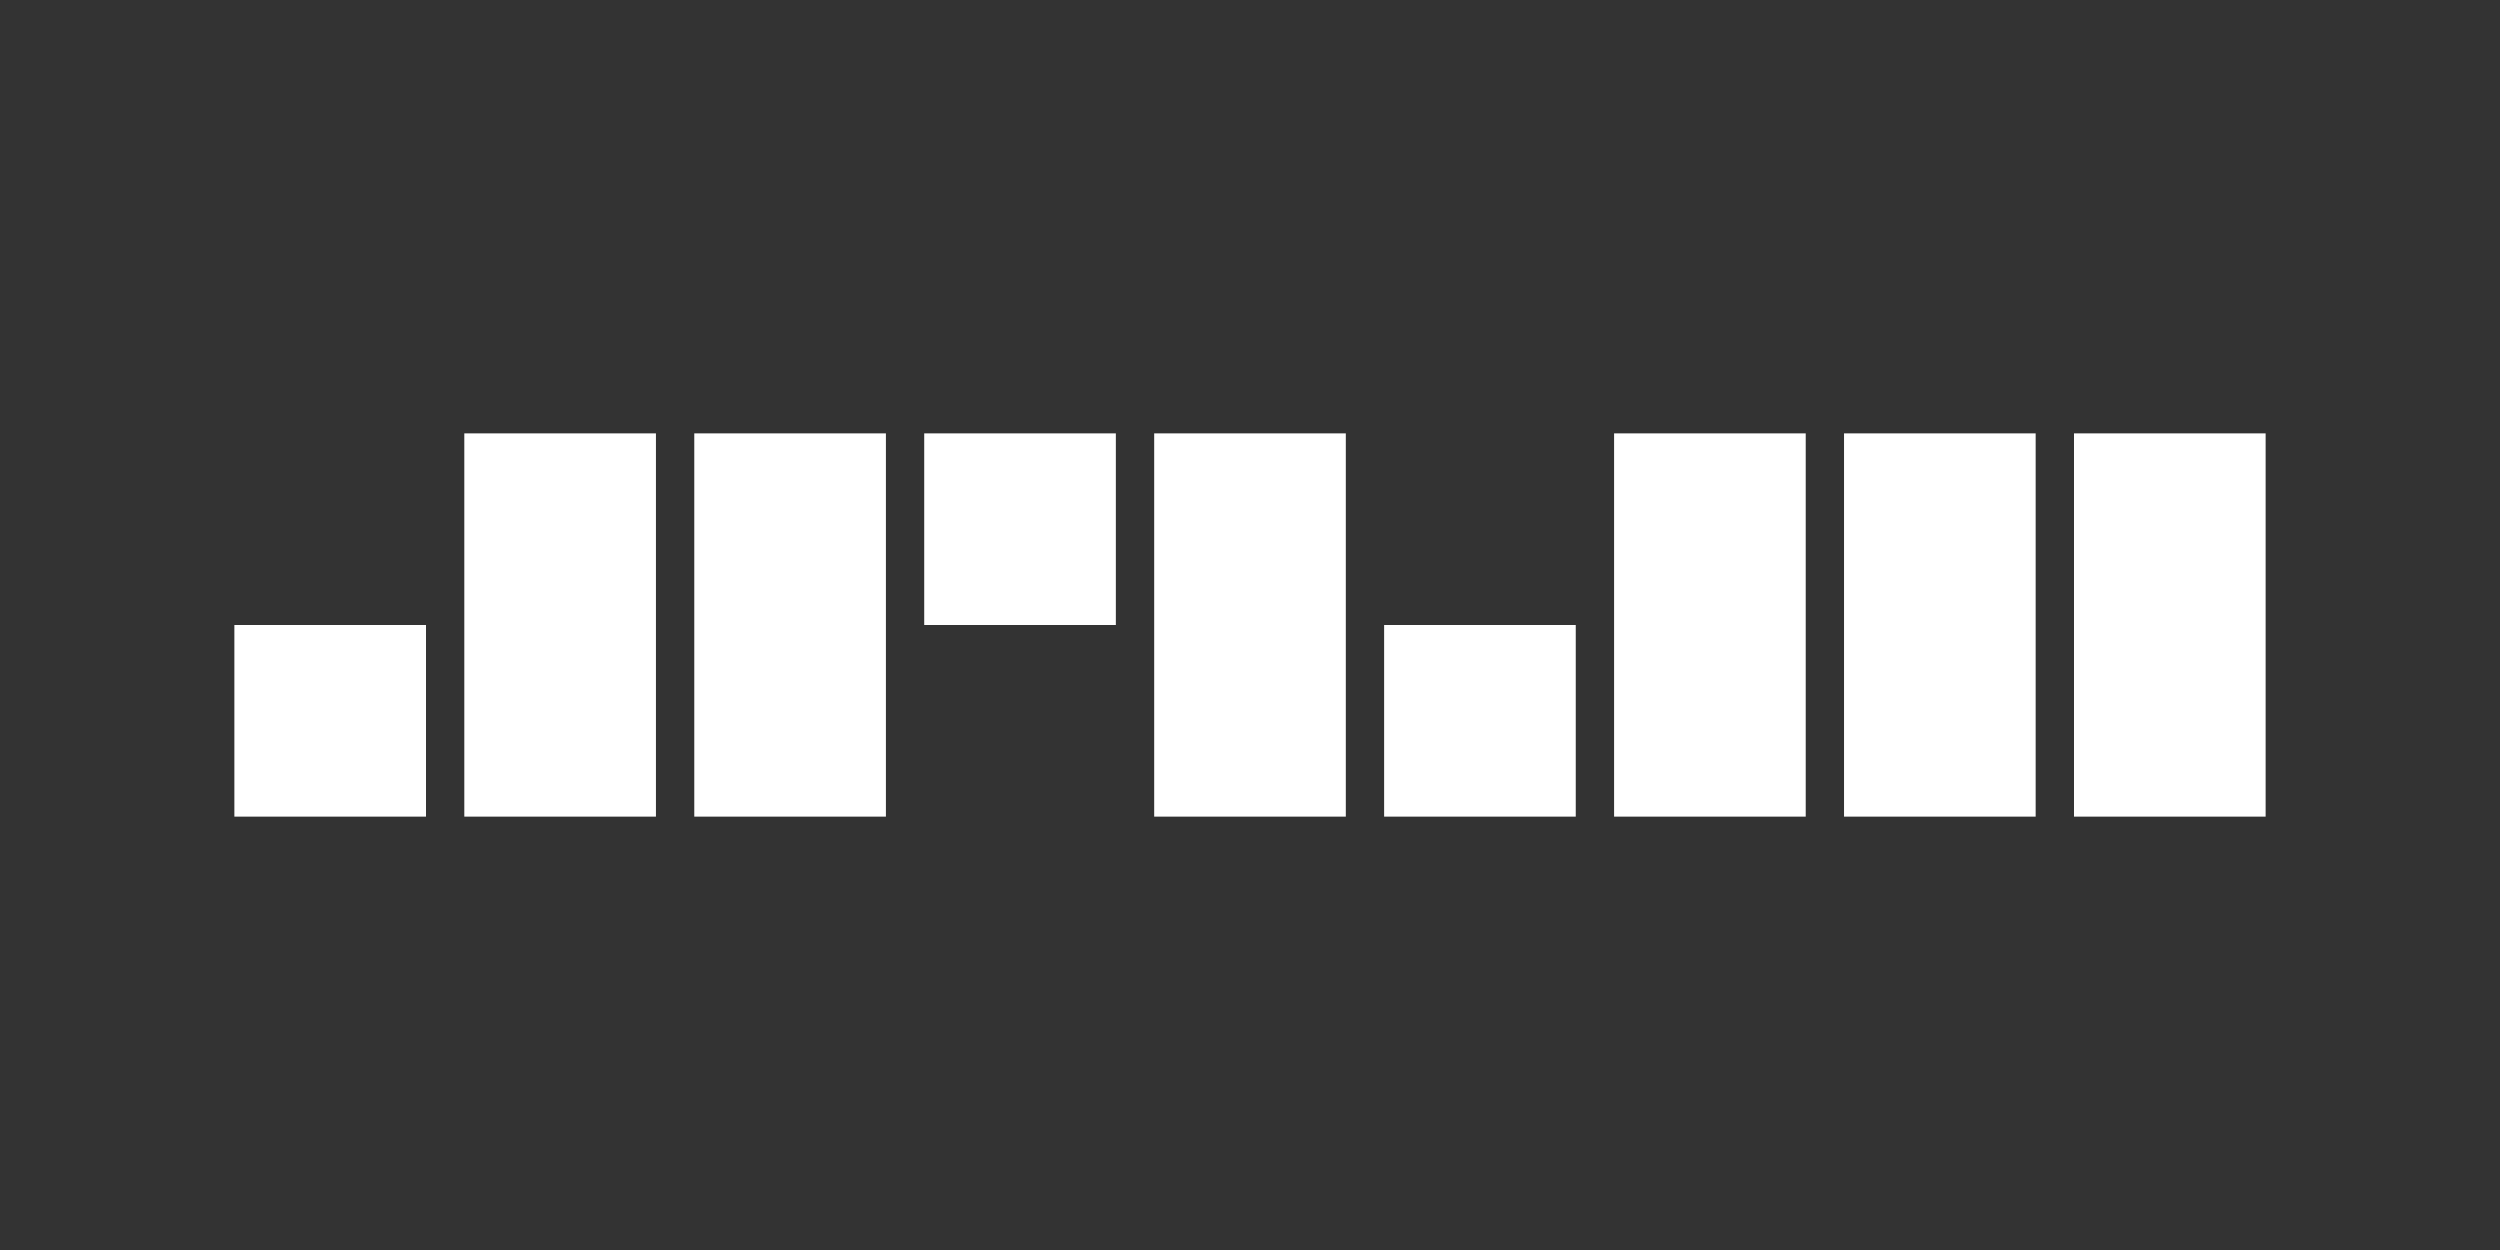 <svg id="Capa_1" data-name="Capa 1" xmlns="http://www.w3.org/2000/svg" viewBox="0 0 800 400"><rect x="0" y="0" width="800" height="400" fill="#333333" stroke="none"/><defs><style>.cls-1{fill:#fff;}.cls-2{fill:none;}</style></defs><rect class="cls-1" x="75" y="200" width="61.32" height="61.32"/><rect class="cls-1" x="148.58" y="138.68" width="61.32" height="122.64"/><rect class="cls-1" x="222.17" y="138.68" width="61.32" height="122.64"/><rect class="cls-1" x="295.75" y="138.68" width="61.32" height="61.32"/><rect class="cls-1" x="369.34" y="138.68" width="61.32" height="122.64"/><rect class="cls-1" x="442.92" y="200" width="61.32" height="61.32"/><rect class="cls-1" x="516.51" y="138.68" width="61.32" height="122.64"/><rect class="cls-1" x="590.09" y="138.68" width="61.32" height="122.64"/><rect class="cls-1" x="663.68" y="138.68" width="61.32" height="122.64"/><rect class="cls-2" width="800" height="400"/></svg>